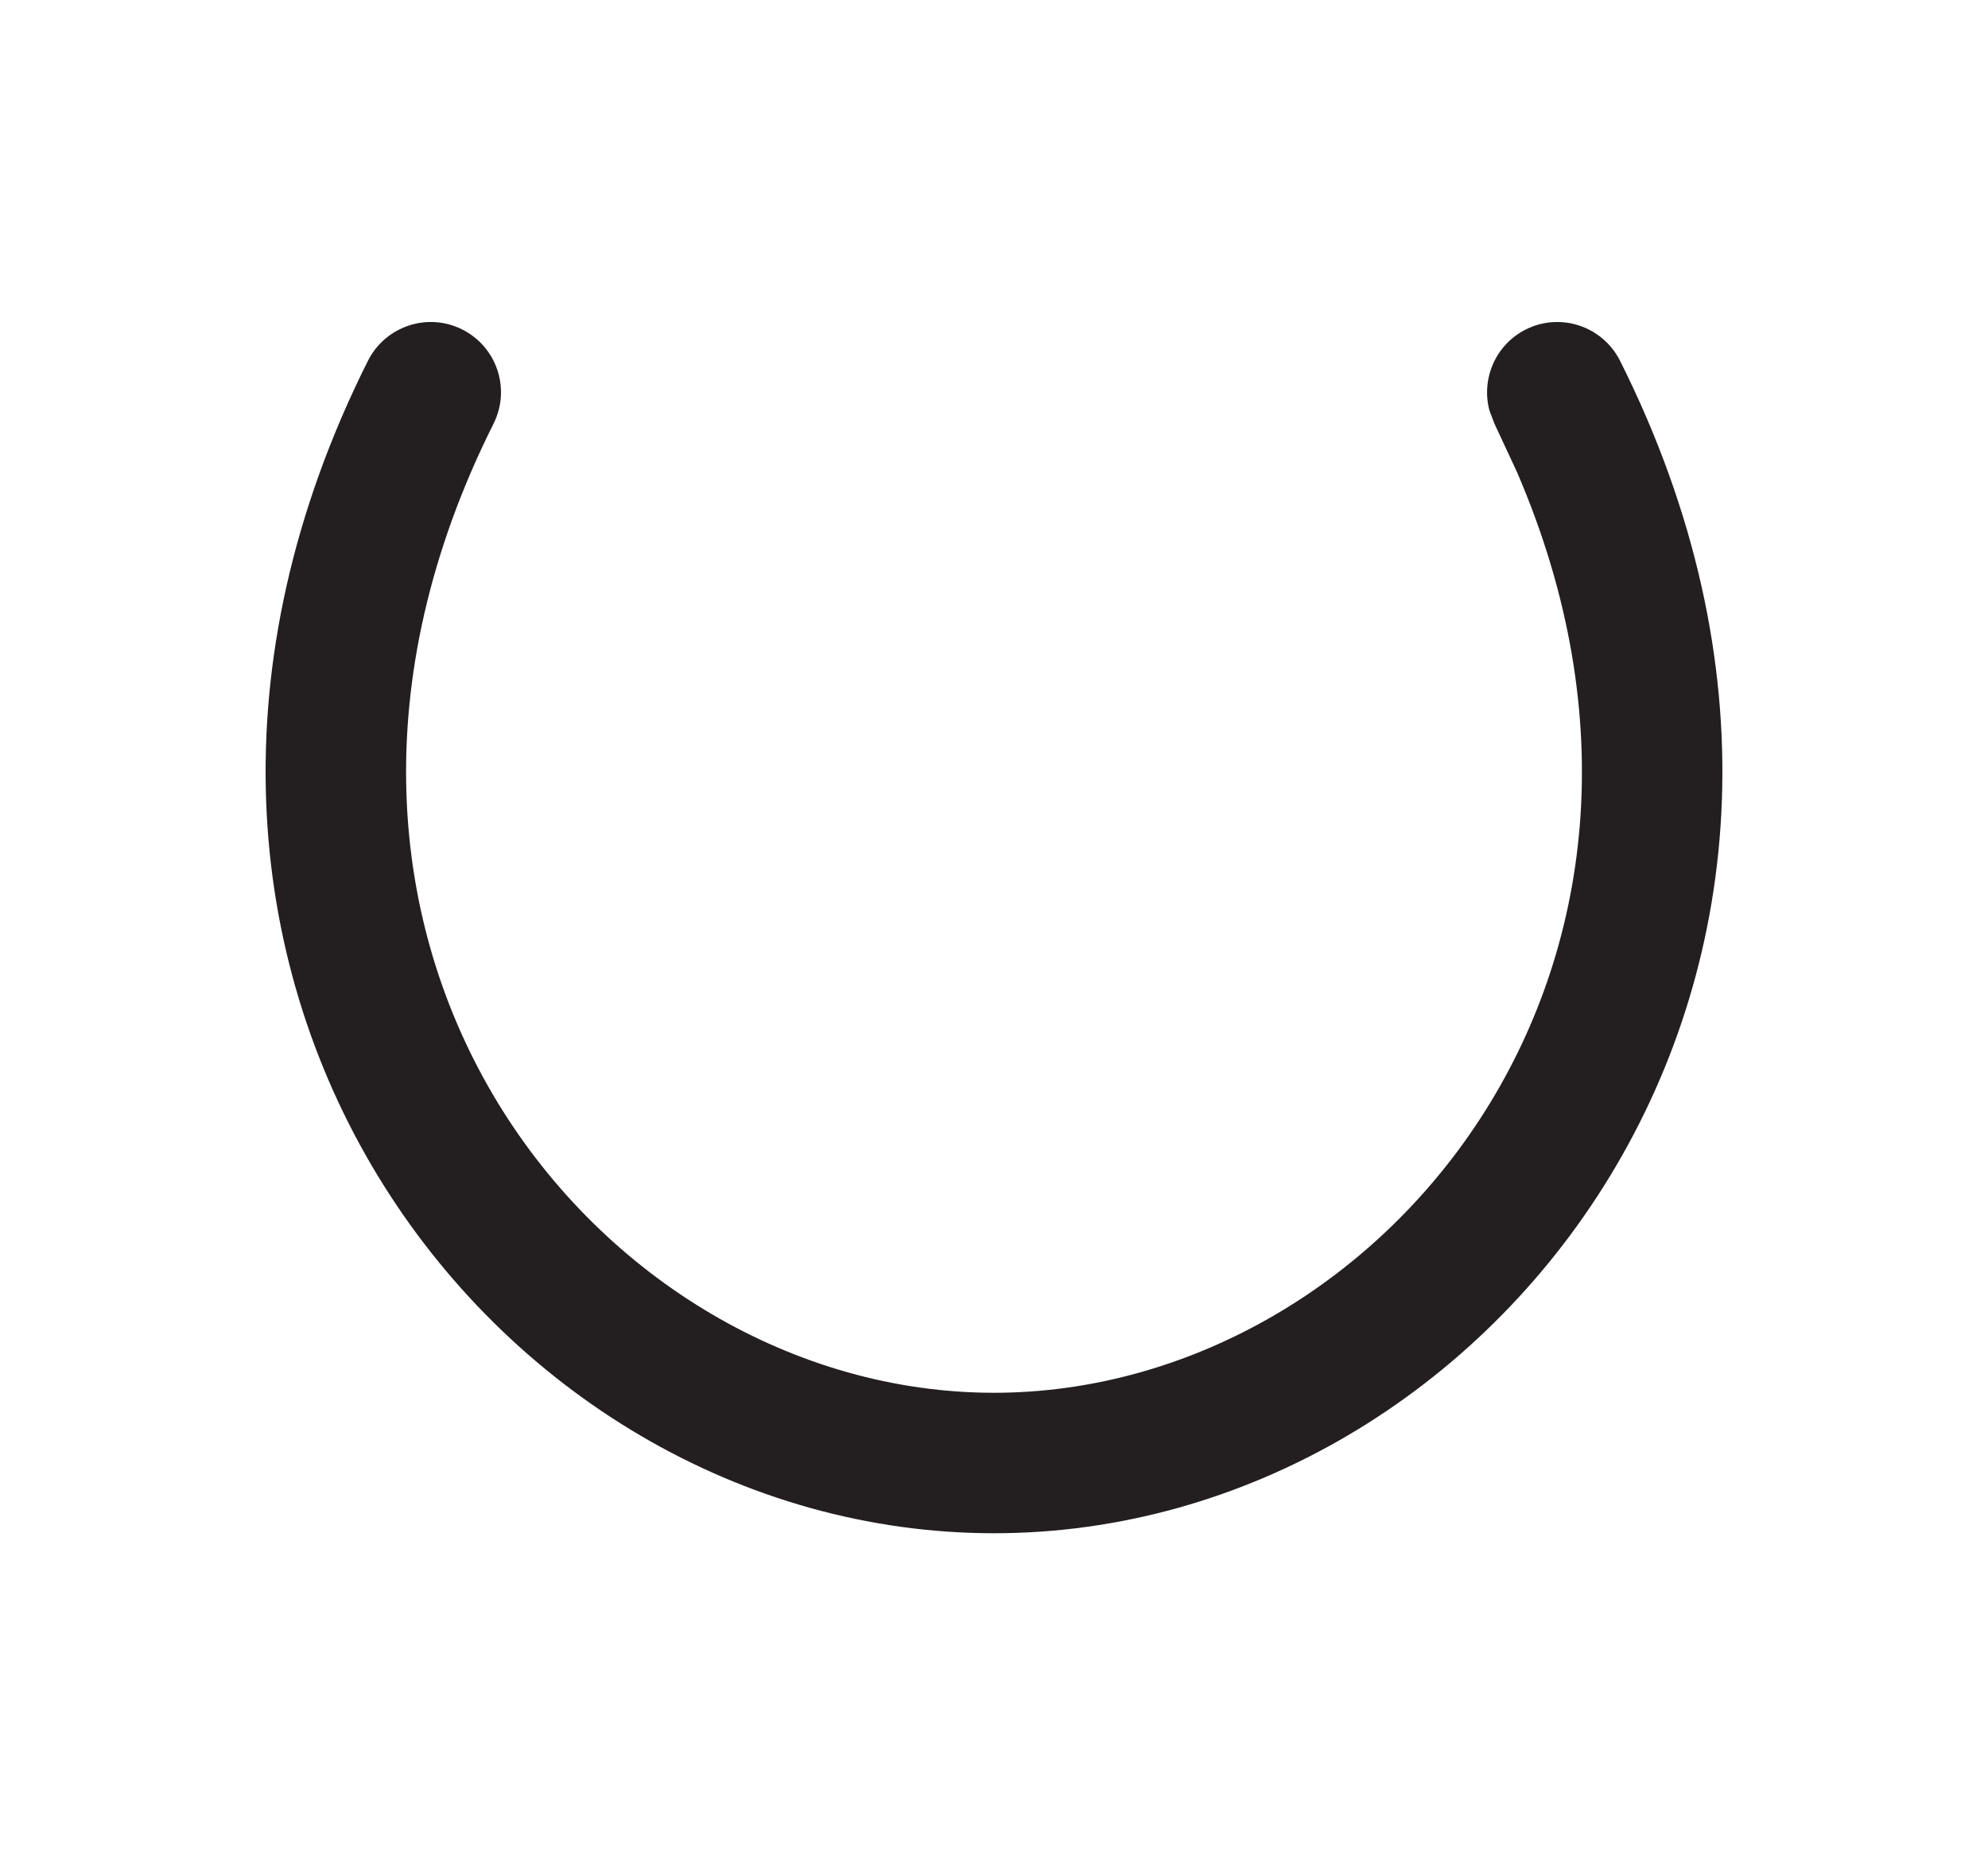 <svg width="15" height="14" viewBox="0 0 15 14" fill="none" xmlns="http://www.w3.org/2000/svg">
<path d="M11.513 2.486C11.774 2.355 12.092 2.461 12.224 2.723C14.526 7.316 11.304 11.57 7.5 11.57C3.696 11.57 0.474 7.316 2.776 2.723C2.908 2.461 3.226 2.355 3.487 2.486C3.749 2.617 3.855 2.935 3.724 3.197C1.766 7.104 4.504 10.51 7.5 10.51C10.402 10.51 13.063 7.314 11.446 3.562L11.276 3.197L11.238 3.097C11.175 2.859 11.284 2.601 11.513 2.486Z" fill="#231F20"/>
</svg>
